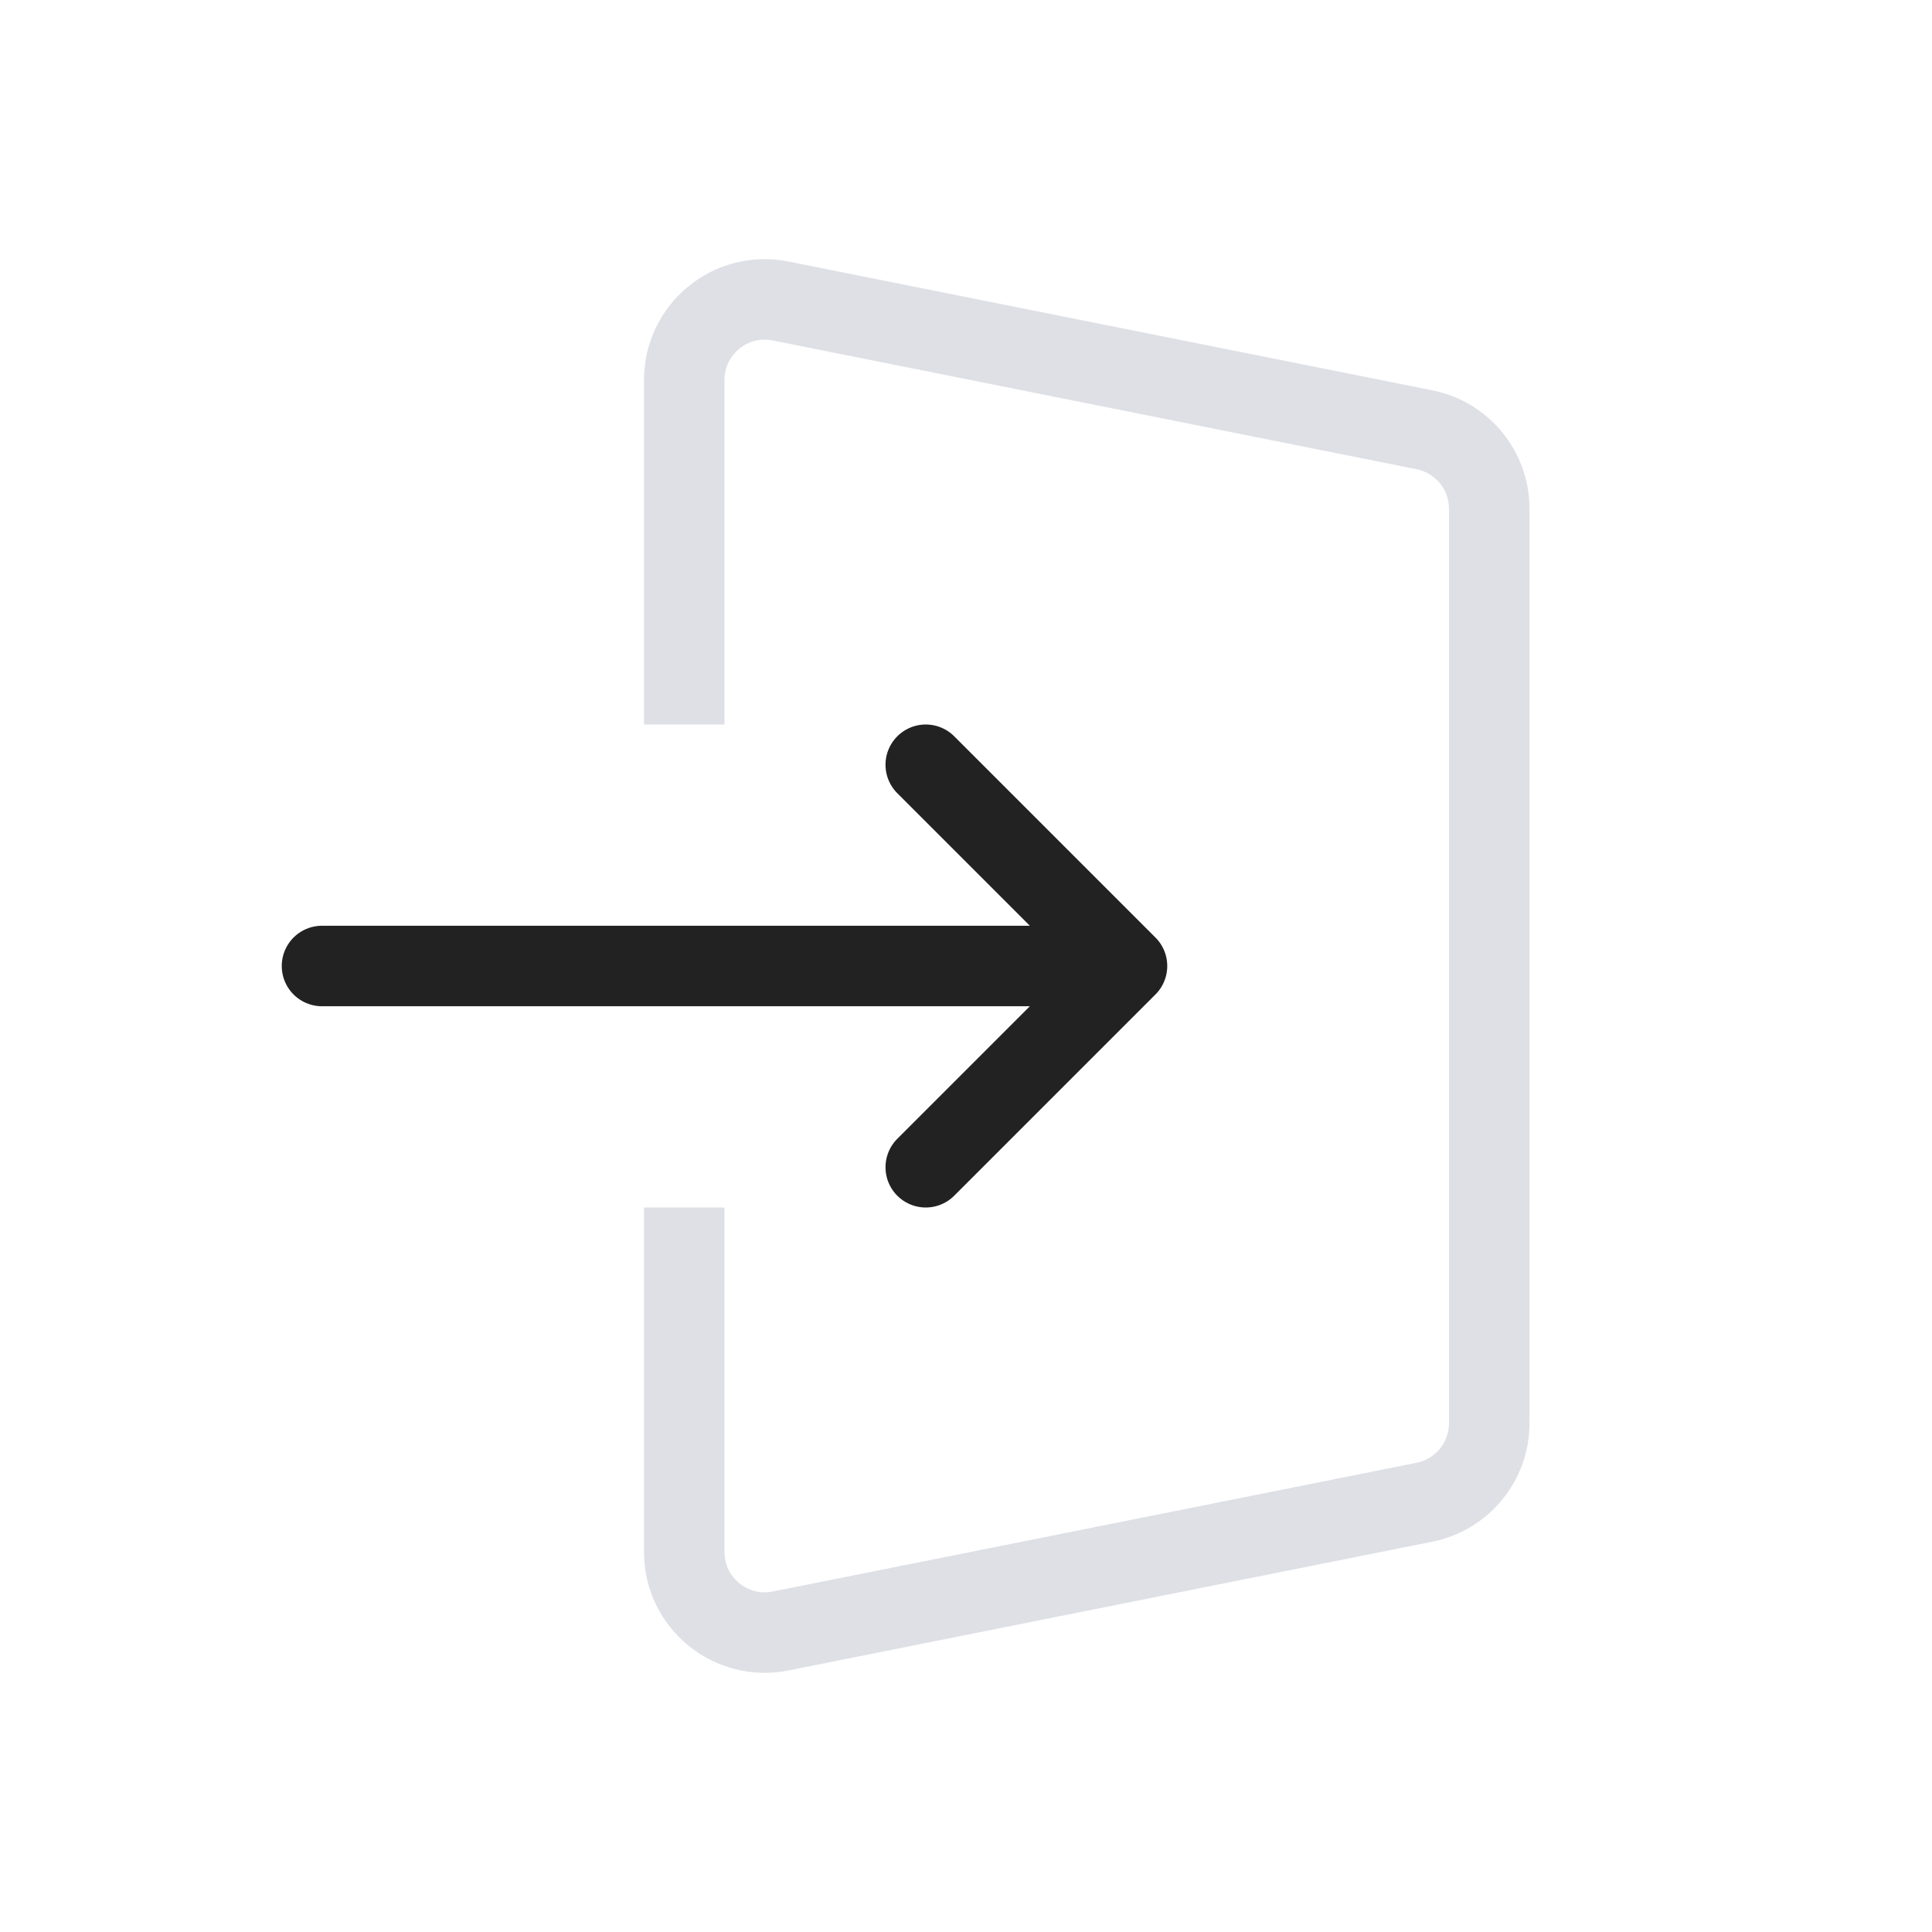 <svg width="24" height="24" viewBox="0 0 24 24" fill="none" xmlns="http://www.w3.org/2000/svg">
<path d="M11.5 9.5L14 12M14 12L11.5 14.5M14 12H4" stroke="#222222" stroke-linecap="round"/>
<path d="M8.5 9V4.72C8.5 4.089 9.077 3.615 9.696 3.739L17.696 5.339C18.163 5.433 18.5 5.843 18.5 6.32V17.68C18.5 18.157 18.163 18.567 17.696 18.661L9.696 20.261C9.077 20.384 8.5 19.911 8.5 19.28V15" stroke="#7E869E" stroke-opacity="0.25" stroke-linejoin="round"/>
</svg>
